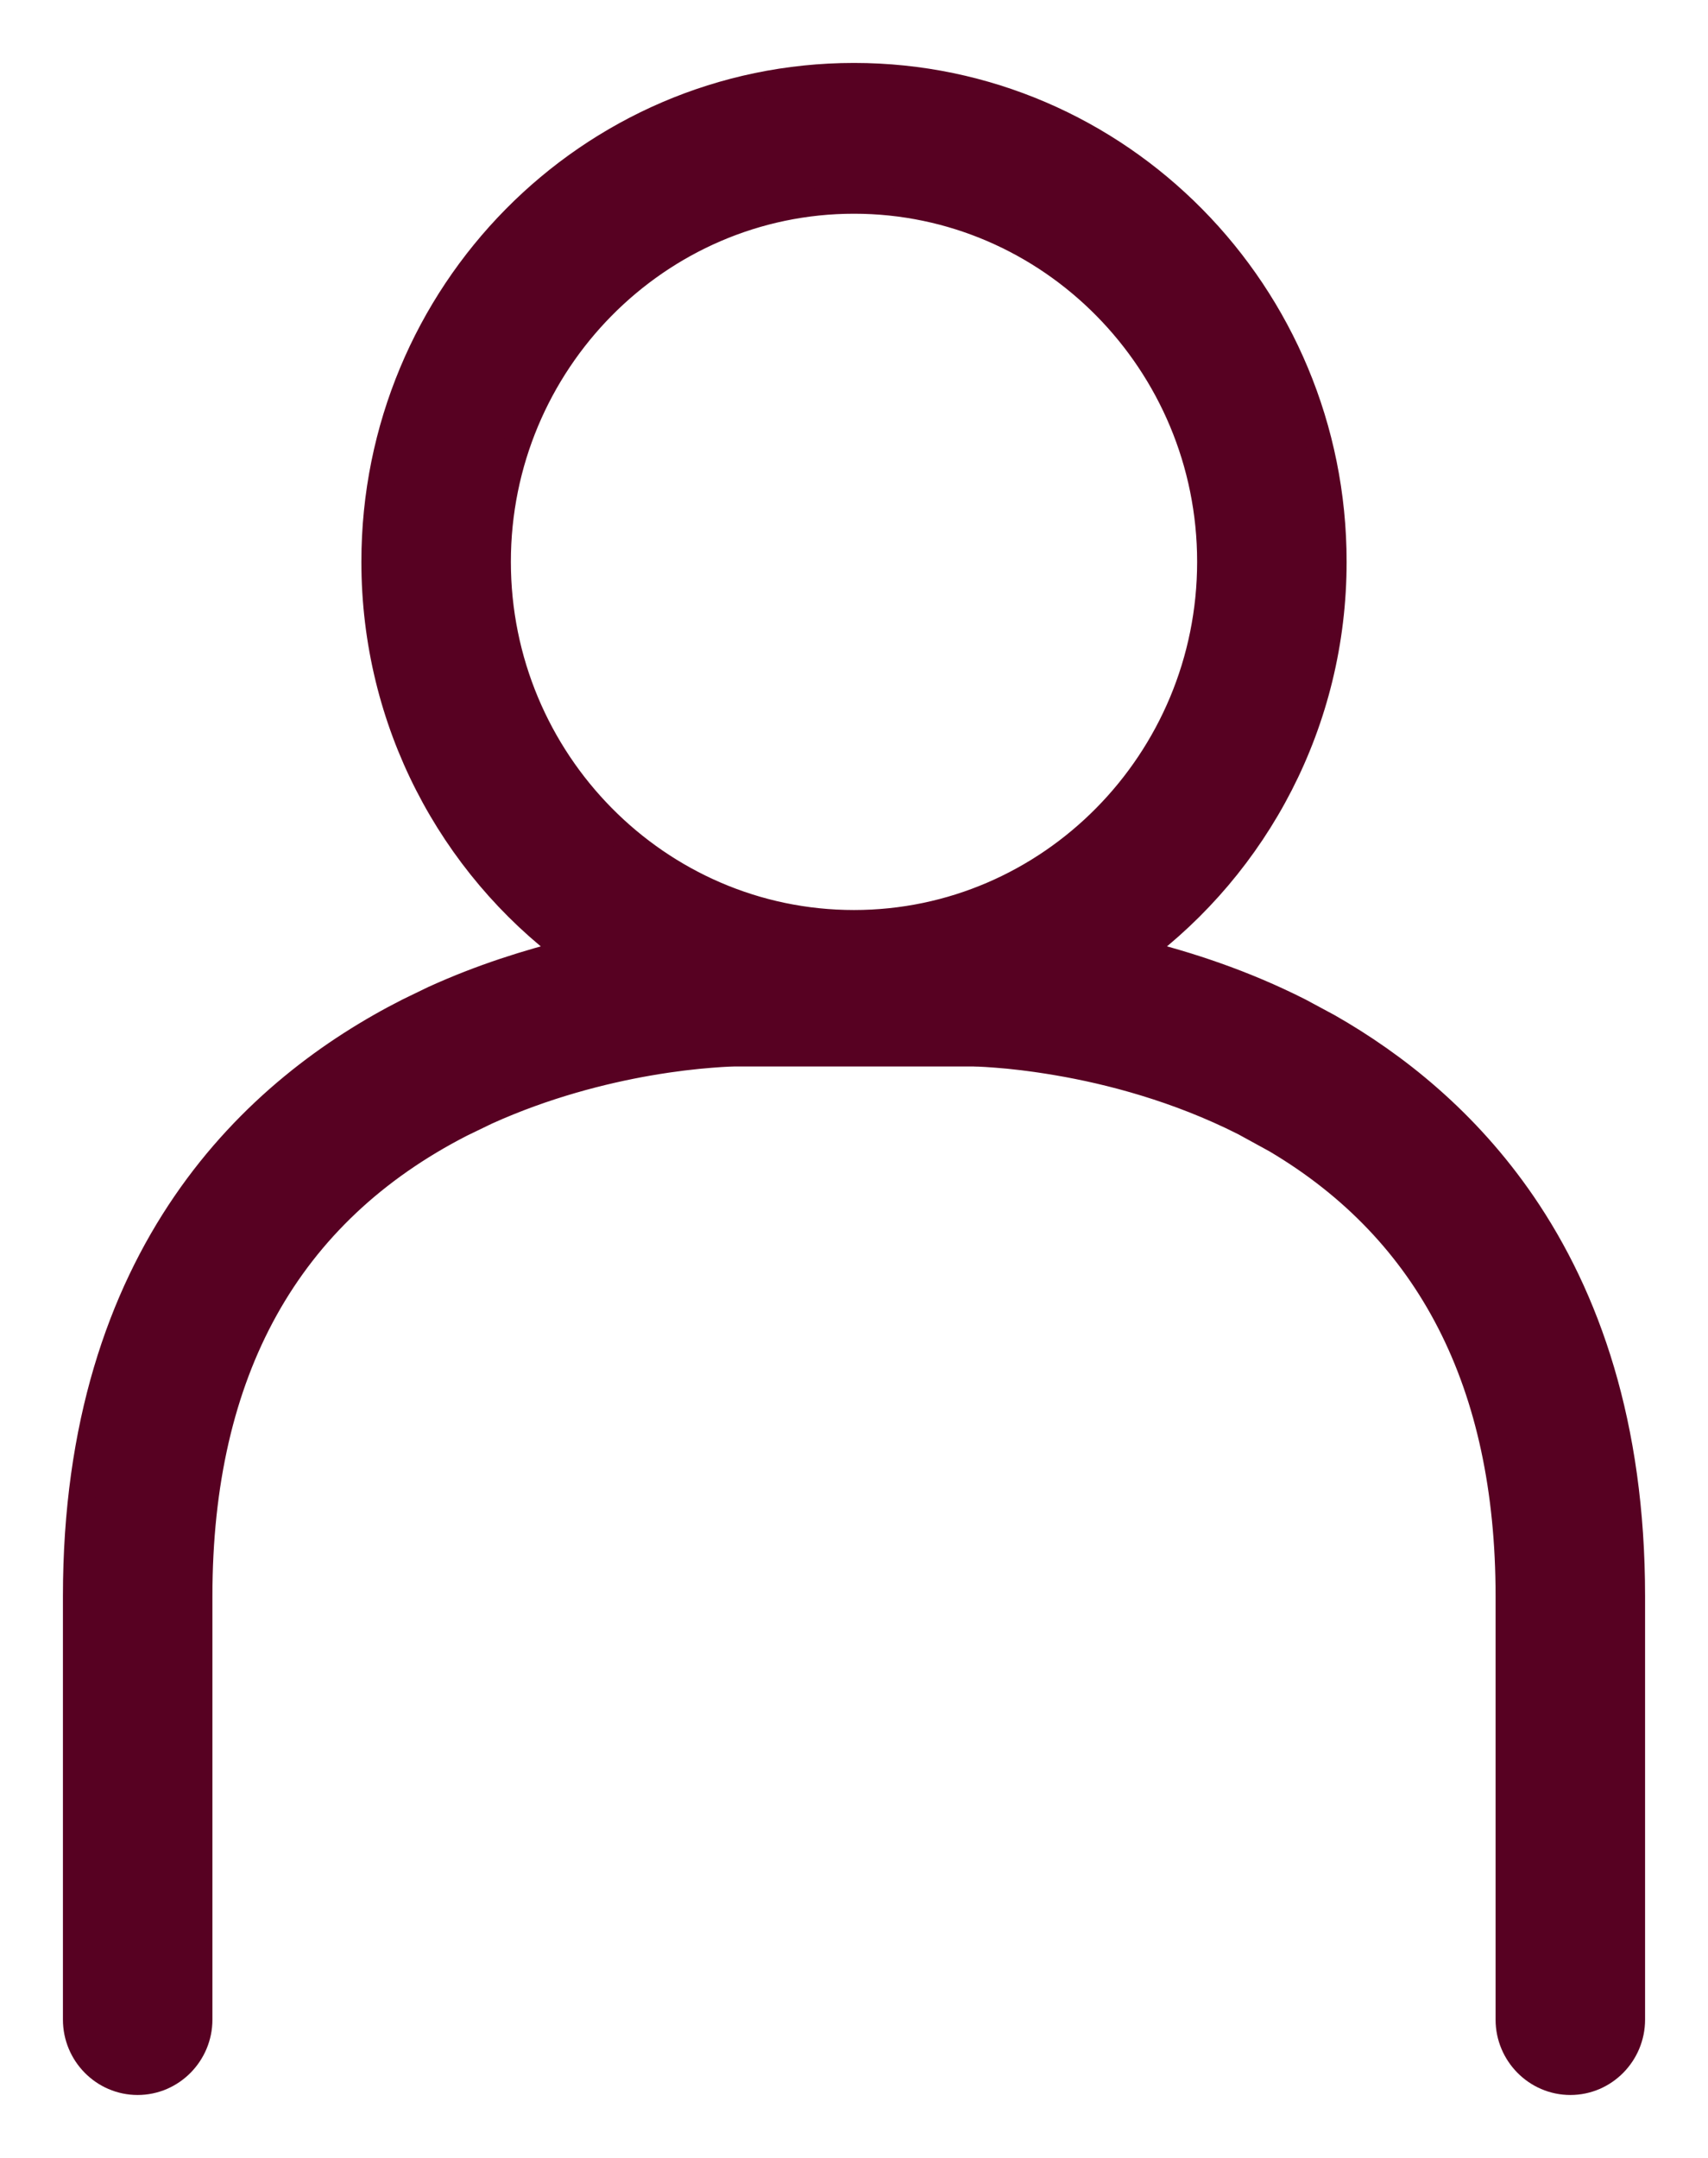 <svg xmlns="http://www.w3.org/2000/svg" width="19" height="24" viewBox="0 0 19 24" fill="none"><path d="M9.5 0.85C12.443 0.85 14.83 3.271 14.83 6.248C14.83 8.03 13.973 9.609 12.653 10.594C13.201 10.729 13.826 10.931 14.455 11.25L14.773 11.421C15.523 11.848 16.31 12.475 16.936 13.389C17.651 14.434 18.15 15.848 18.15 17.752V22.462C18.15 22.839 17.846 23.15 17.469 23.15C17.092 23.15 16.787 22.839 16.787 22.462V17.752C16.787 15.389 15.912 13.691 14.196 12.675L13.842 12.481C13.094 12.103 12.339 11.909 11.77 11.812C11.485 11.763 11.248 11.737 11.083 11.725C11 11.718 10.935 11.715 10.892 11.713C10.87 11.712 10.854 11.712 10.843 11.712C10.837 11.712 10.833 11.711 10.83 11.711H8.172C8.172 11.711 8.075 11.712 7.906 11.726C7.737 11.739 7.496 11.765 7.209 11.815C6.706 11.903 6.062 12.065 5.408 12.361L5.127 12.497C3.199 13.485 2.213 15.242 2.213 17.752V22.462C2.213 22.839 1.908 23.15 1.531 23.15C1.154 23.15 0.85 22.839 0.85 22.462V17.752C0.85 15.848 1.349 14.434 2.064 13.389C2.779 12.344 3.705 11.676 4.545 11.25L4.828 11.113C5.359 10.871 5.88 10.709 6.345 10.594C5.026 9.613 4.17 8.029 4.17 6.248C4.17 3.271 6.557 0.85 9.5 0.85ZM9.5 2.227C7.316 2.227 5.533 4.031 5.533 6.248C5.533 8.466 7.316 10.271 9.5 10.271C11.684 10.271 13.467 8.466 13.467 6.248C13.467 4.031 11.684 2.227 9.5 2.227Z" fill="#570122" stroke="#570122" stroke-width="0.3"></path></svg>
